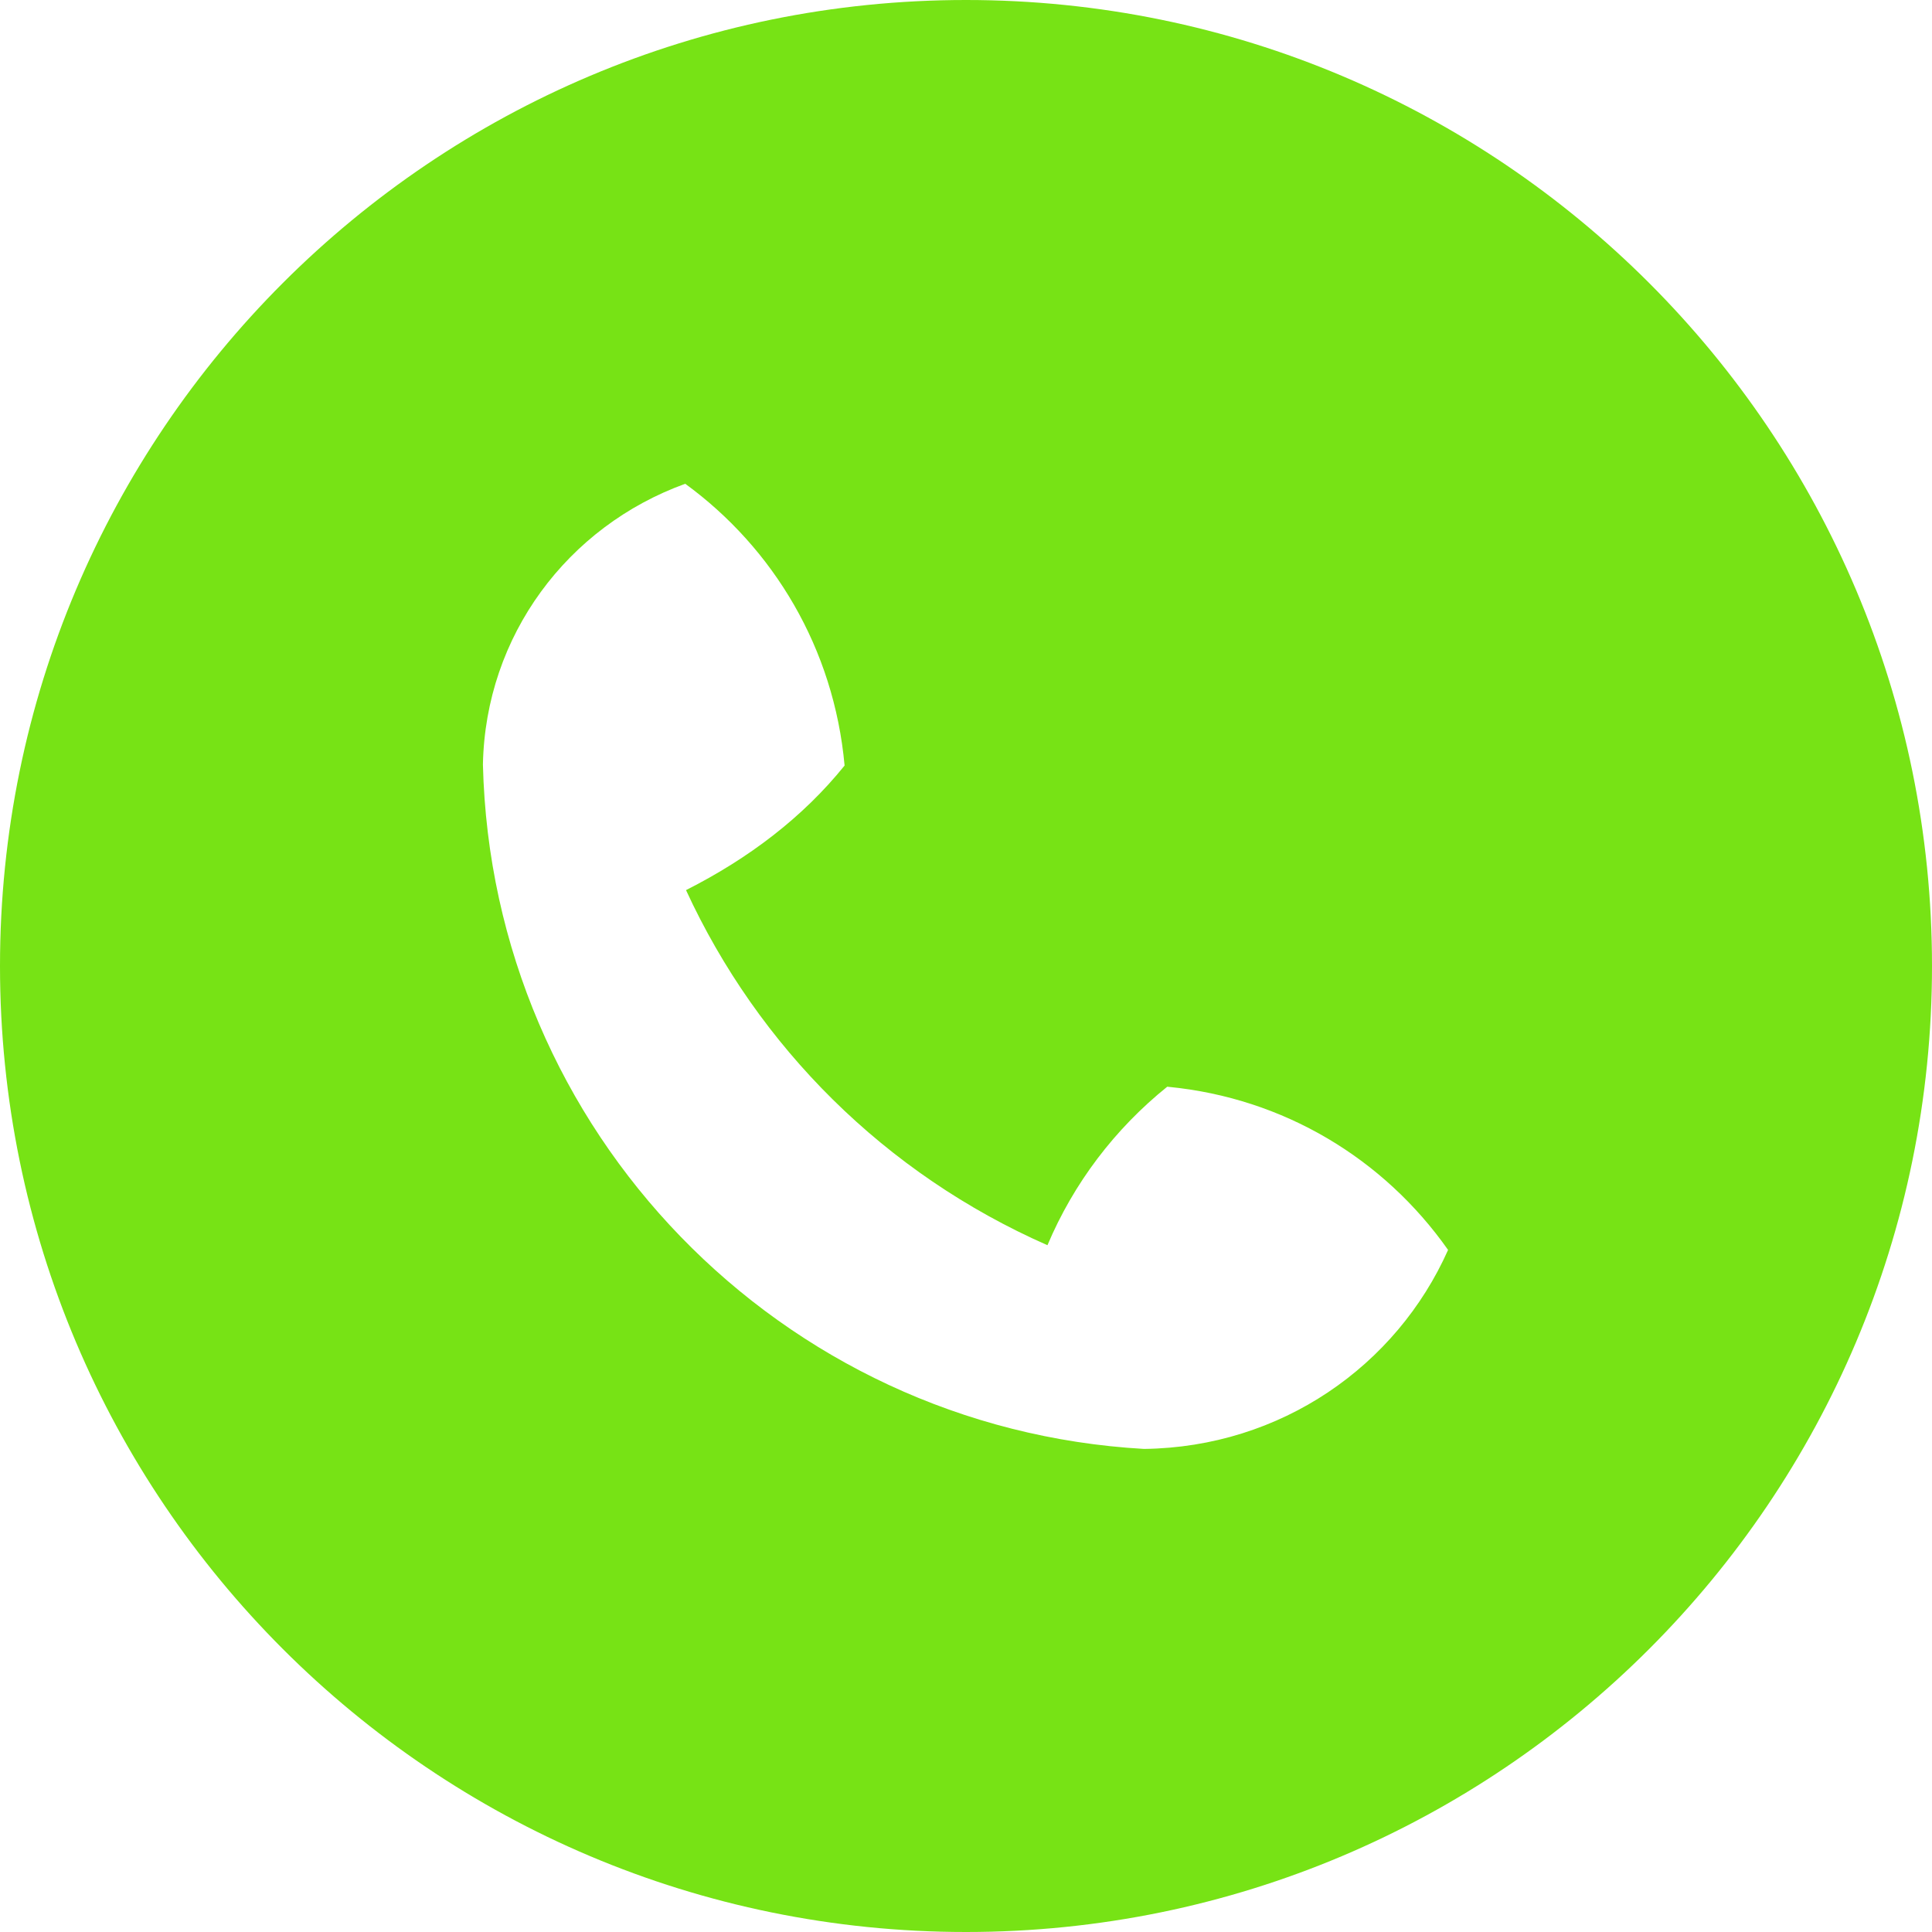 <?xml version="1.0" encoding="UTF-8"?>
<svg width="25px" height="25px" viewBox="0 0 25 25" version="1.1" xmlns="http://www.w3.org/2000/svg" xmlns:xlink="http://www.w3.org/1999/xlink">
    <!-- Generator: Sketch 50.2 (55047) - http://www.bohemiancoding.com/sketch -->
    <title>path0_fill</title>
    <desc>Created with Sketch.</desc>
    <defs></defs>
    <g id="Page-1" stroke="none" stroke-width="1" fill="none" fill-rule="evenodd">
        <g id="Unknown-3" fill="#77E315" fill-rule="nonzero">
            <path d="M12.5,25 C5.596,25 0,19.404 0,12.5 C0,5.596 5.596,0 12.5,0 C19.404,0 25,5.596 25,12.5 C25,19.404 19.404,25 12.5,25 Z M15.104,14.062 C14.425,14.609 13.893,15.31 13.554,16.113 C11.453,15.188 9.812,13.547 8.877,11.518 C9.69,11.107 10.39,10.575 10.929,9.906 C10.791,8.391 10.01,7.094 8.867,6.26 C7.344,6.811 6.282,8.226 6.249,9.893 C6.364,14.644 10.106,18.483 14.804,18.749 C16.575,18.727 18.07,17.675 18.738,16.174 C17.905,14.99 16.608,14.209 15.123,14.064 L15.104,14.062 Z" id="path0_fill"></path>
        </g>
    </g>
</svg>